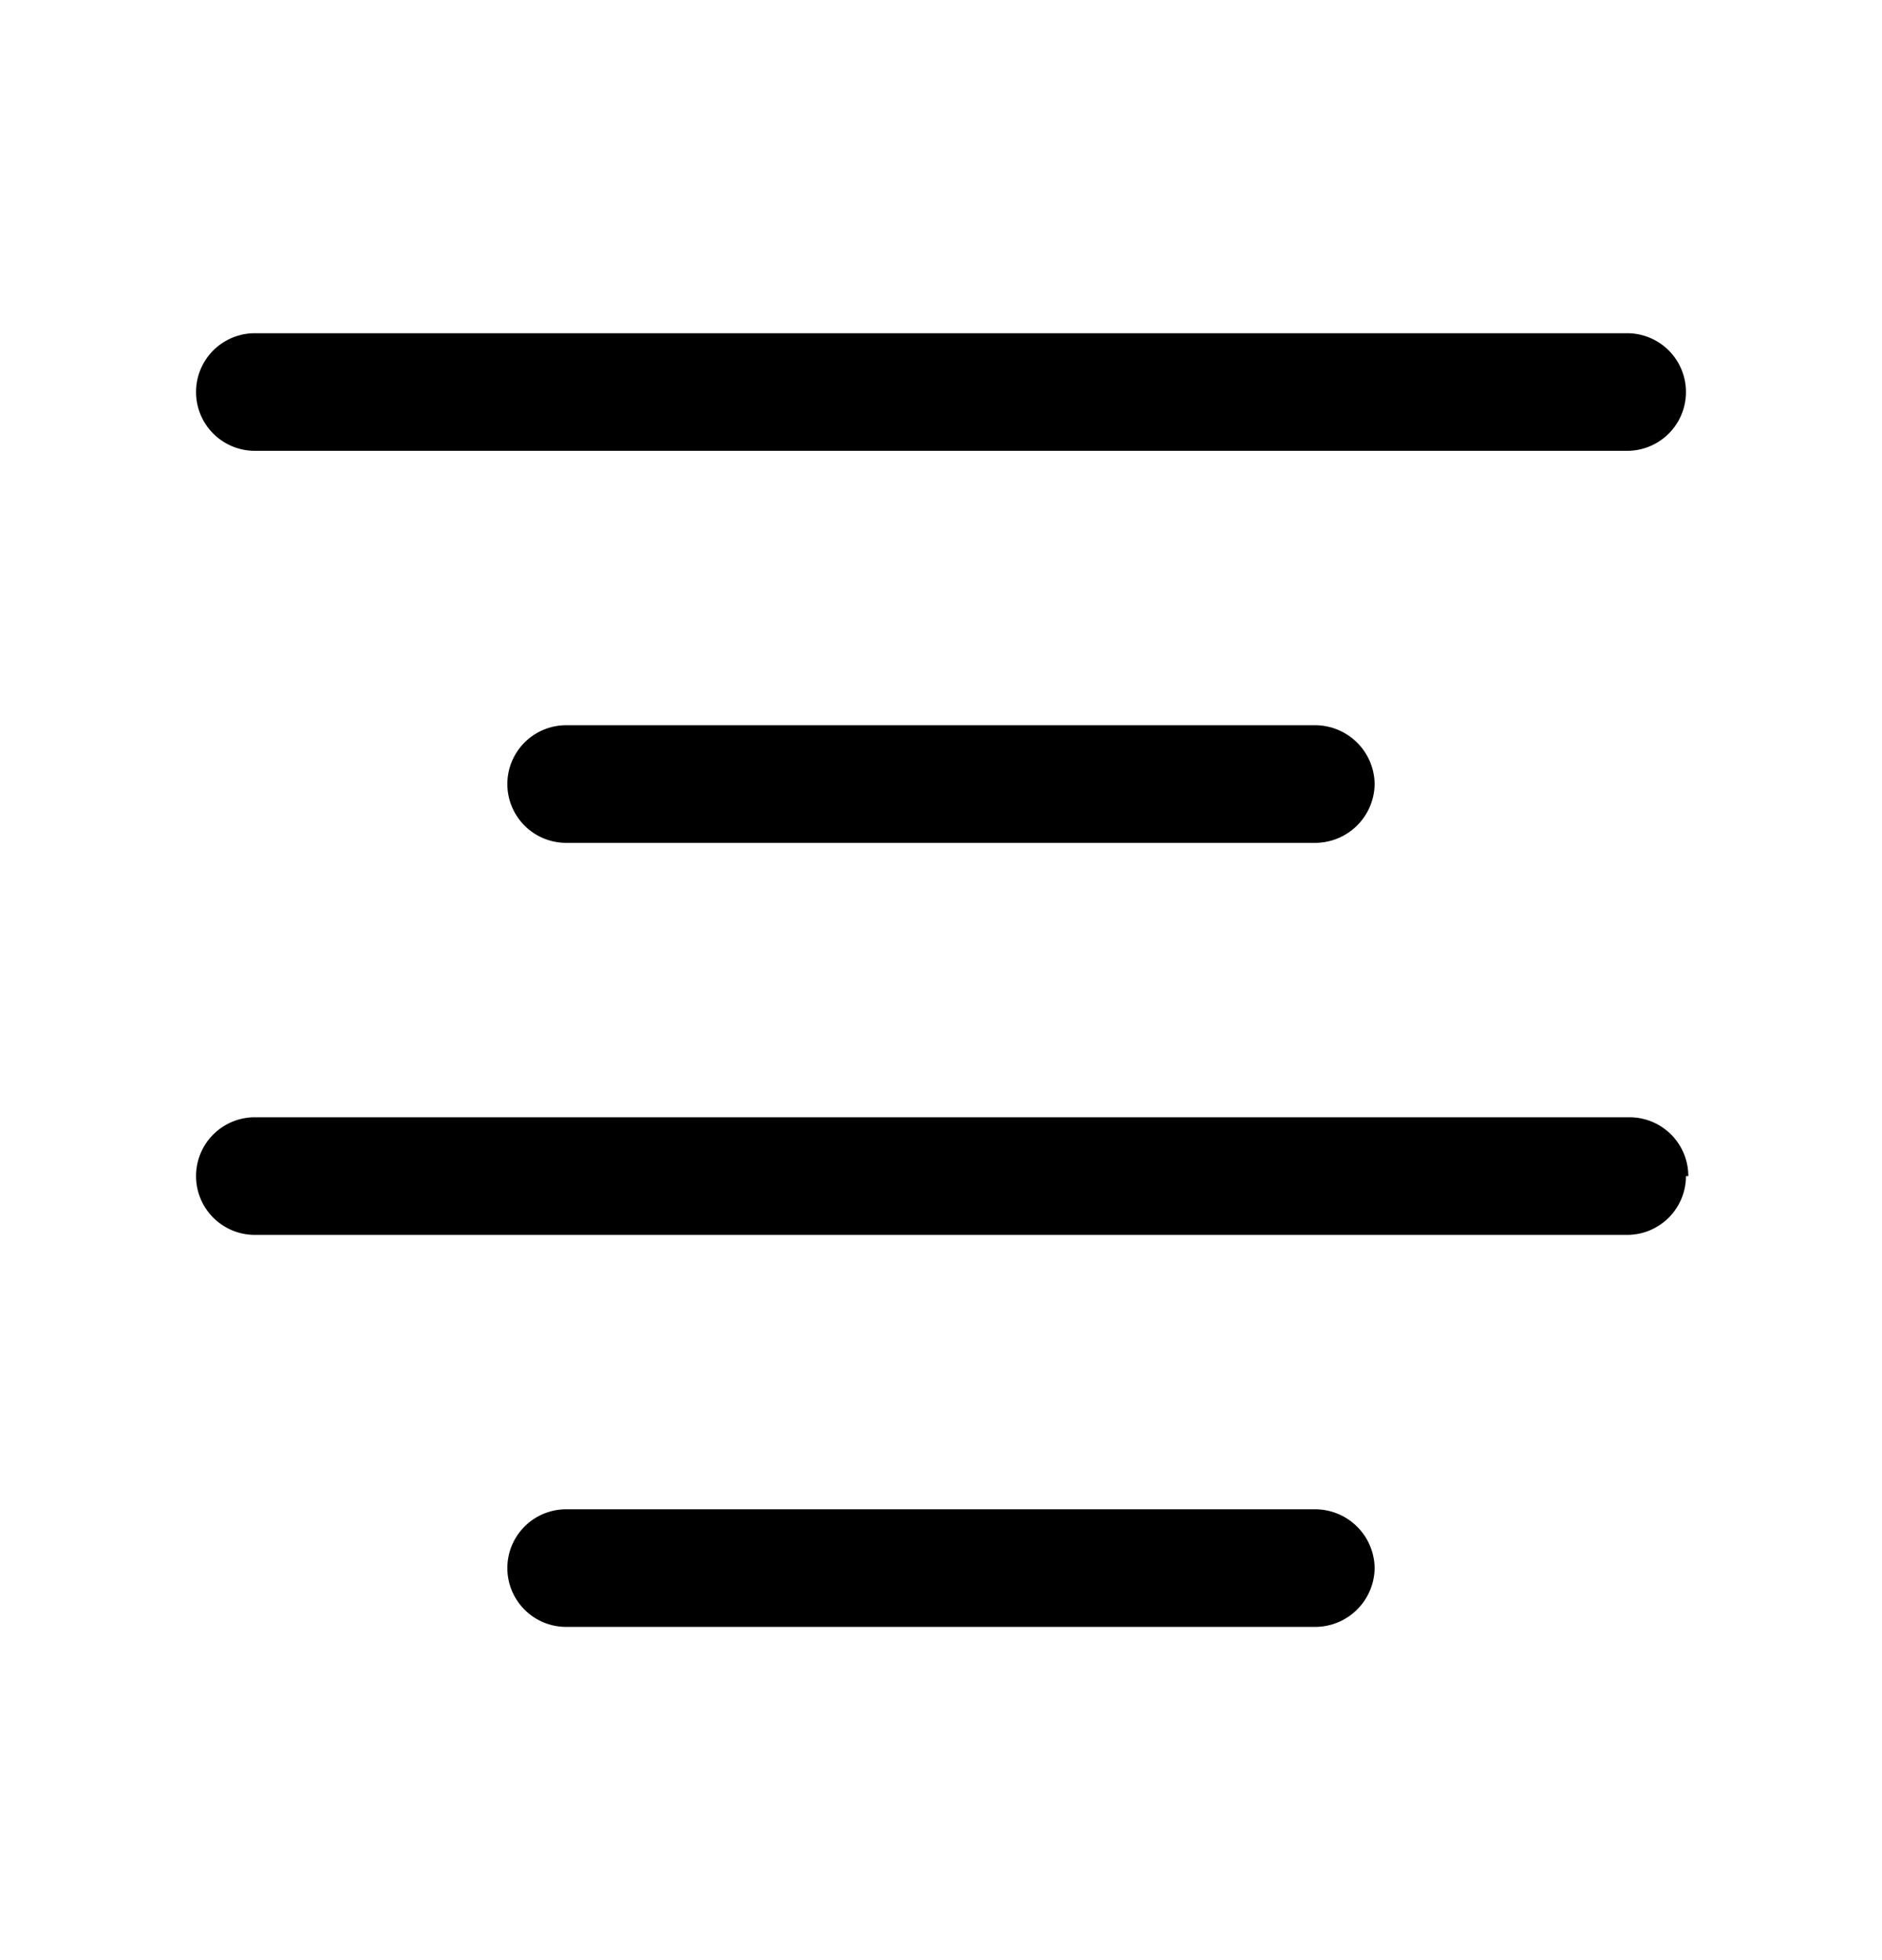 <svg xmlns="http://www.w3.org/2000/svg" width="24" height="25" fill="currentColor" viewBox="0 0 24 25">
  <path d="M20.75 5.75H3.25a.75.75 0 0 1 0-1.5h17.5a.75.75 0 1 1 0 1.5ZM17.53 10a.76.76 0 0 0-.75-.75H7.22a.75.75 0 0 0 0 1.5h9.56a.76.76 0 0 0 .75-.75Zm4 5a.75.75 0 0 0-.75-.75H3.25a.75.75 0 1 0 0 1.5h17.5a.75.75 0 0 0 .75-.75h.03Zm-4 5a.76.76 0 0 0-.75-.75H7.22a.75.75 0 1 0 0 1.5h9.56a.76.76 0 0 0 .75-.75Z"/>
</svg>
